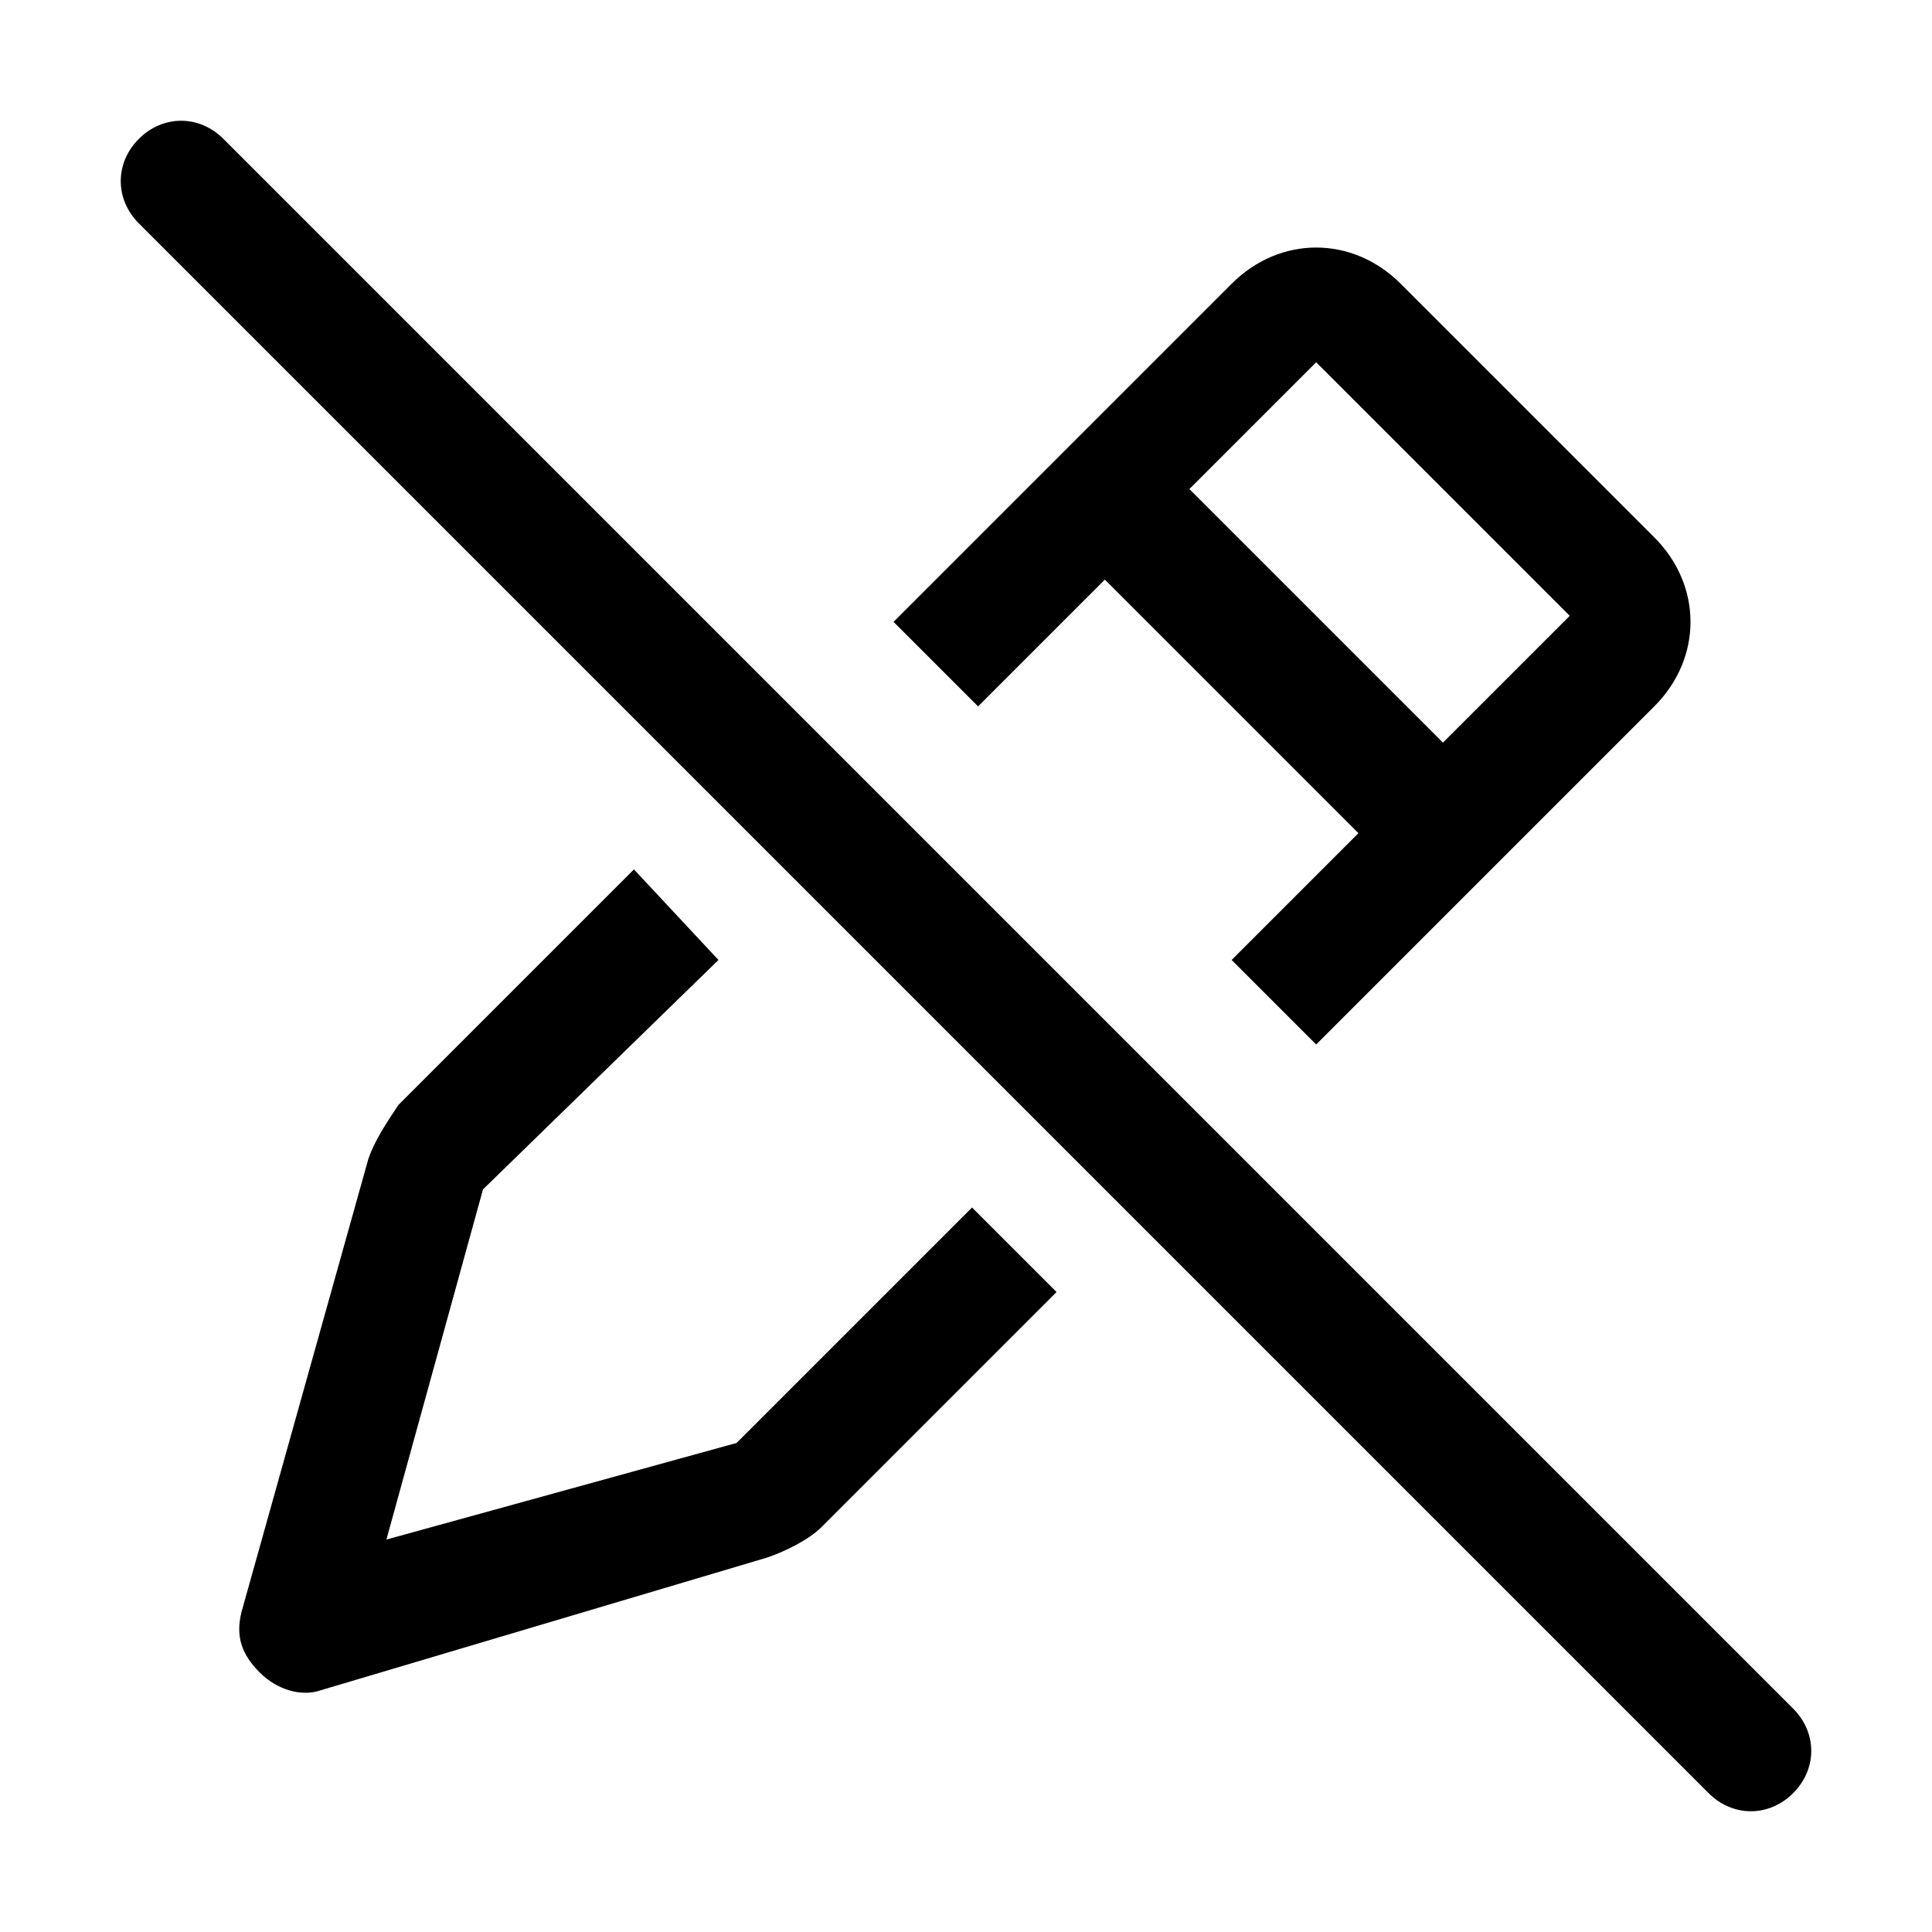 <?xml version="1.0" encoding="utf-8"?>
<!-- Generator: Adobe Illustrator 26.0.1, SVG Export Plug-In . SVG Version: 6.00 Build 0)  -->
<svg version="1.1" id="Layer_1" xmlns="http://www.w3.org/2000/svg" xmlns:xlink="http://www.w3.org/1999/xlink" x="0px" y="0px"
	 viewBox="0 0 32 32" style="enable-background:new 0 0 32 32;" xml:space="preserve">
<path d="M21.8,17.3l5.6-5.6c0.8-0.8,0.8-2,0-2.8l-4.2-4.2c-0.8-0.8-2-0.8-2.8,0l-5.6,5.6l1.4,1.4l2.1-2.1l4.2,4.2l-2.1,2.1
	L21.8,17.3z M21.8,6l4.2,4.2l-2.1,2.1l-4.2-4.2L21.8,6z M11.9,15.9L8,19.7l-1.6,5.8l5.8-1.6l3.9-3.9l1.4,1.4l-3.9,3.9
	c-0.2,0.2-0.6,0.4-0.9,0.5L5.3,28c-0.3,0.1-0.7,0-1-0.3c-0.3-0.3-0.4-0.6-0.3-1l2.1-7.5c0.1-0.3,0.3-0.6,0.5-0.9l3.9-3.9L11.9,15.9z
	 M2.3,2.3c0.4-0.4,1-0.4,1.4,0l26,26c0.4,0.4,0.4,1,0,1.4c-0.4,0.4-1,0.4-1.4,0l-26-26C1.9,3.3,1.9,2.7,2.3,2.3z"/>
</svg>
		